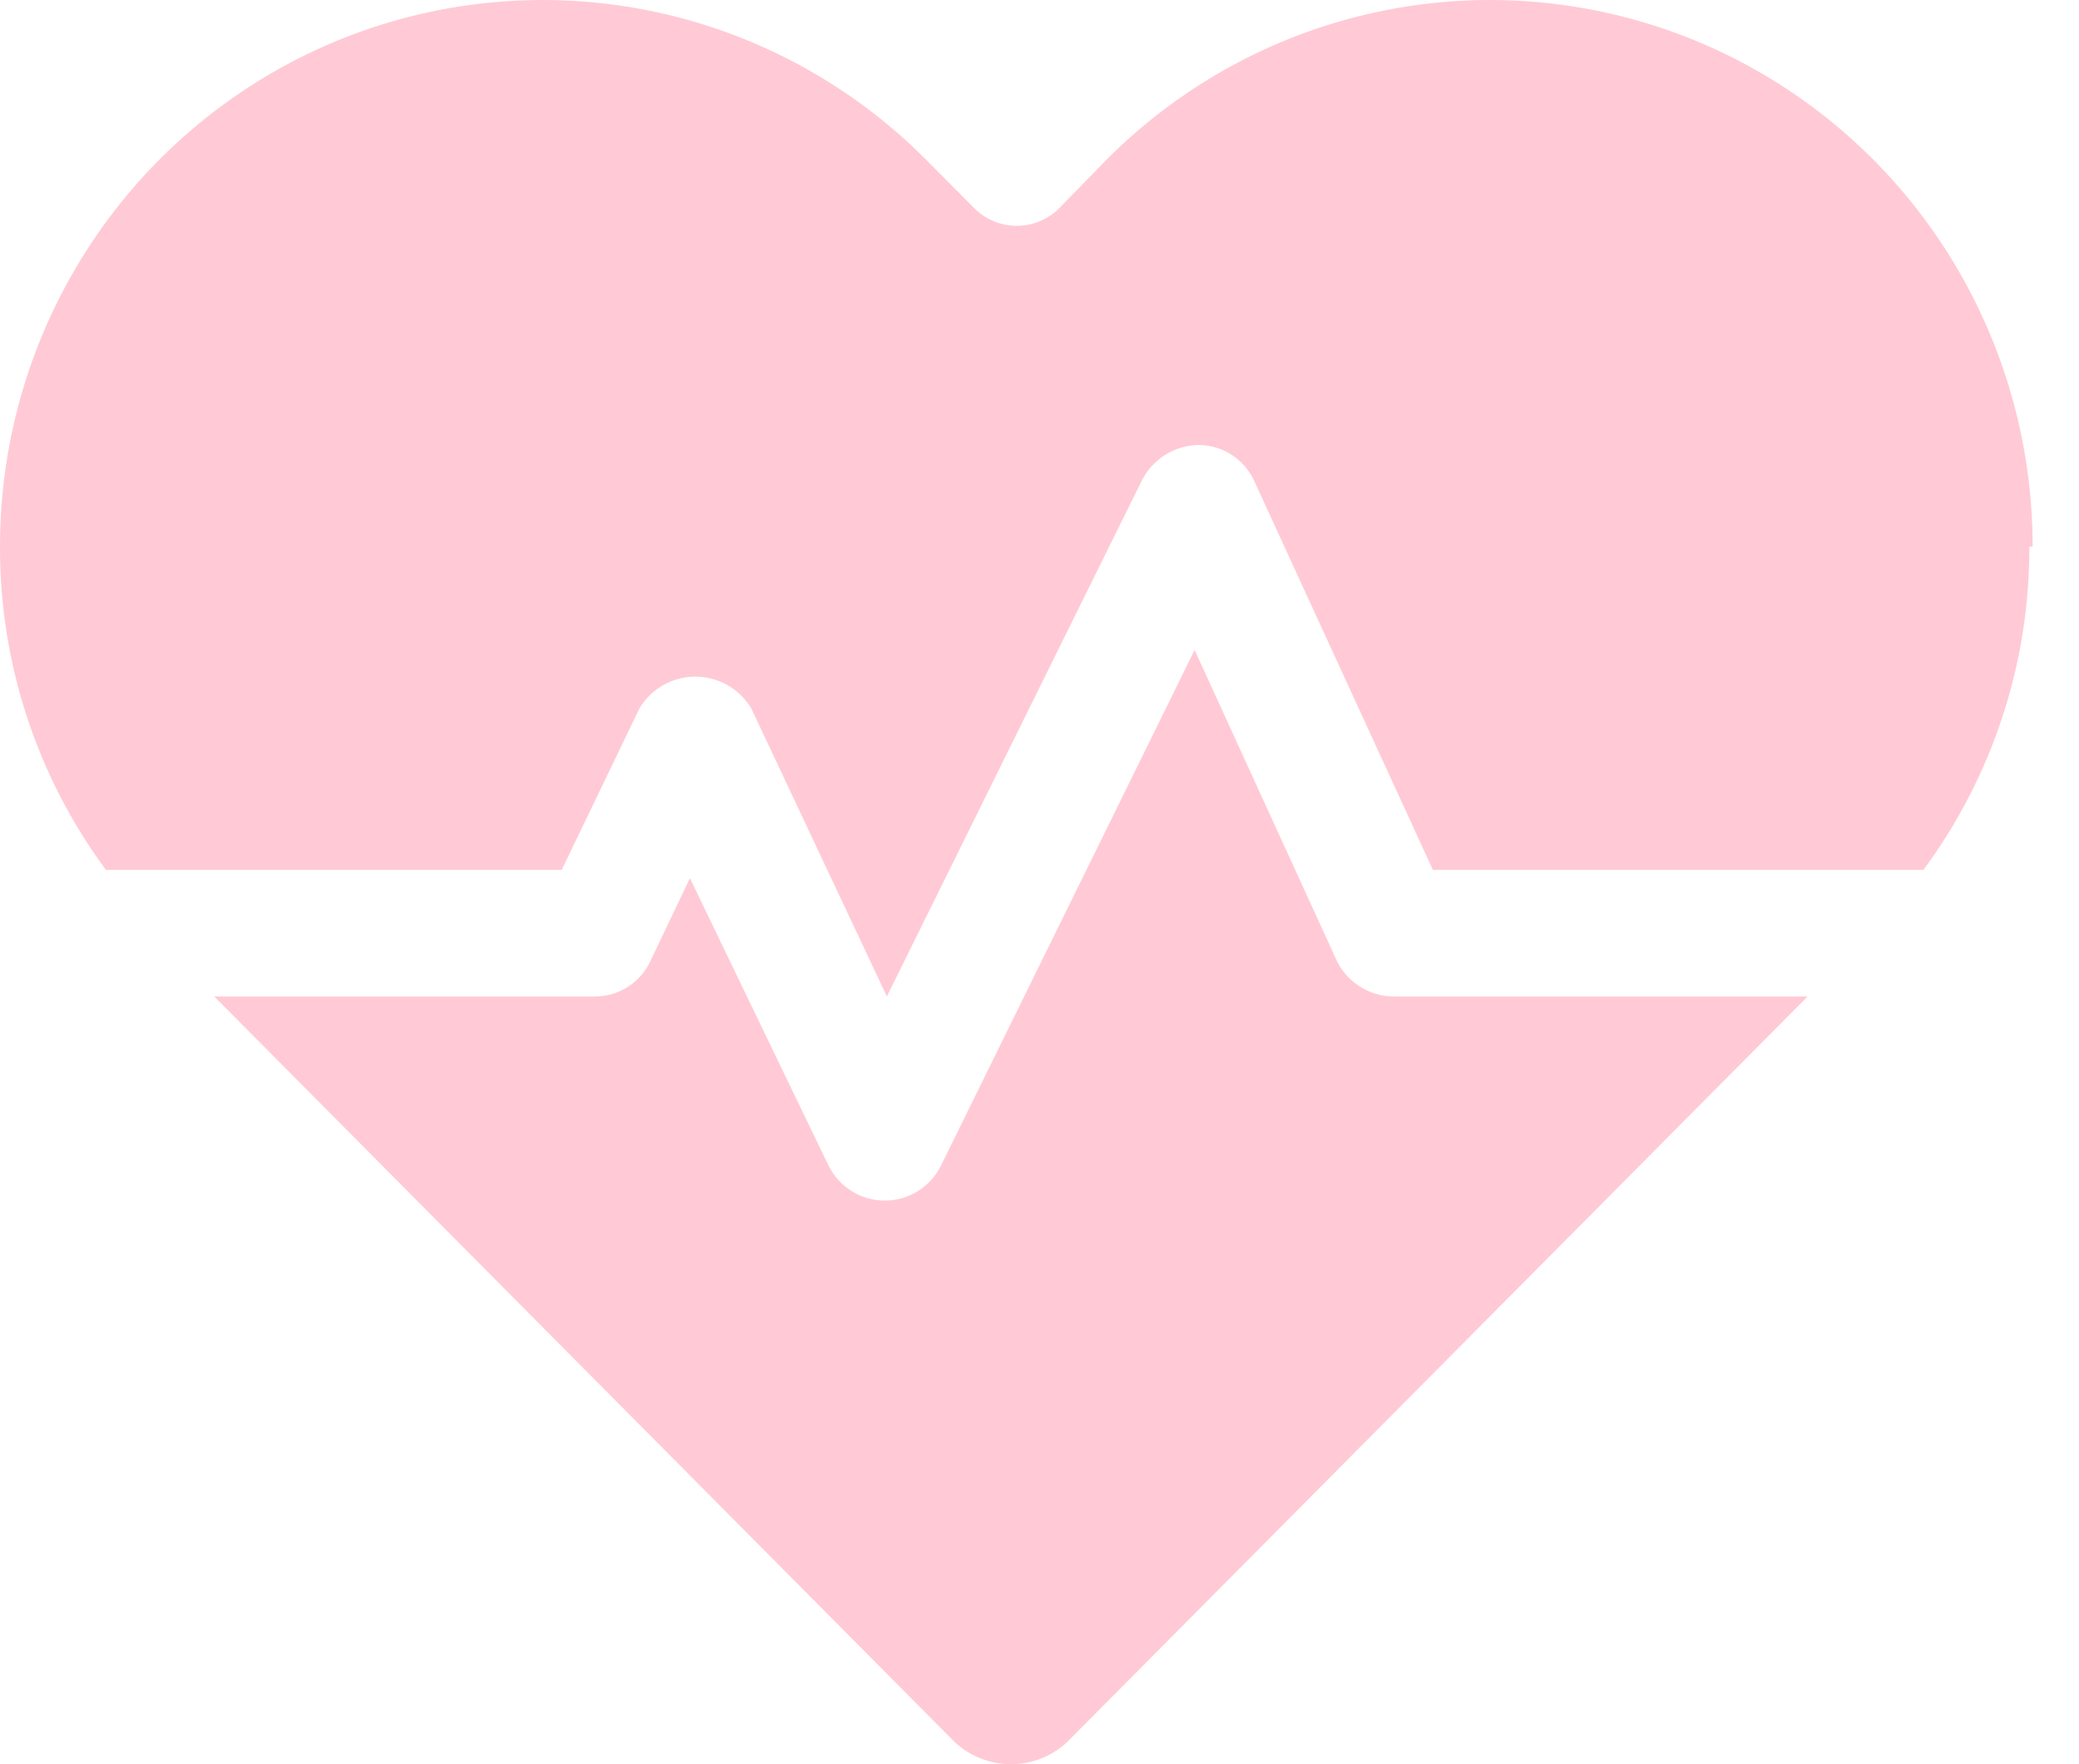 <svg width="33" height="28" viewBox="0 0 33 28" fill="none" xmlns="http://www.w3.org/2000/svg">
<path d="M22.126 15.816H28.692L16.939 27.648C16.697 27.875 16.378 28 16.046 28C15.715 28 15.396 27.875 15.153 27.648L3.86 16.278L3.401 15.816H9.441C9.625 15.816 9.805 15.764 9.961 15.666C10.117 15.568 10.242 15.427 10.321 15.26L10.951 13.938L13.157 18.512C13.242 18.676 13.369 18.813 13.525 18.909C13.681 19.005 13.861 19.055 14.044 19.055C14.227 19.055 14.406 19.005 14.562 18.909C14.719 18.813 14.846 18.676 14.93 18.512L18.962 10.316L21.194 15.194C21.271 15.379 21.401 15.536 21.567 15.646C21.733 15.757 21.927 15.816 22.126 15.816Z" fill="#FFCAD5"/>
<path d="M32.212 8.676C32.217 10.524 31.627 12.323 30.531 13.806H22.744L19.908 7.632C19.83 7.462 19.706 7.319 19.55 7.218C19.394 7.118 19.213 7.064 19.028 7.063C18.844 7.065 18.665 7.116 18.508 7.211C18.351 7.307 18.222 7.443 18.135 7.605L14.077 15.815L11.924 11.241C11.831 11.088 11.701 10.961 11.546 10.873C11.39 10.785 11.215 10.739 11.037 10.739C10.859 10.739 10.684 10.785 10.529 10.873C10.373 10.961 10.243 11.088 10.151 11.241L8.916 13.806H1.681C0.585 12.323 -0.005 10.524 2.8346e-05 8.676C-0.001 6.96 0.504 5.283 1.451 3.856C2.397 2.429 3.743 1.317 5.317 0.66C6.892 0.004 8.624 -0.168 10.296 0.167C11.967 0.502 13.503 1.328 14.707 2.542L15.482 3.322C15.66 3.49 15.895 3.584 16.139 3.584C16.383 3.584 16.618 3.49 16.796 3.322L17.557 2.542C18.762 1.328 20.297 0.502 21.969 0.167C23.64 -0.168 25.373 0.004 26.947 0.66C28.522 1.317 29.867 2.429 30.814 3.856C31.76 5.283 32.265 6.96 32.264 8.676H32.212Z" fill="#FFCAD5"/>
</svg>
